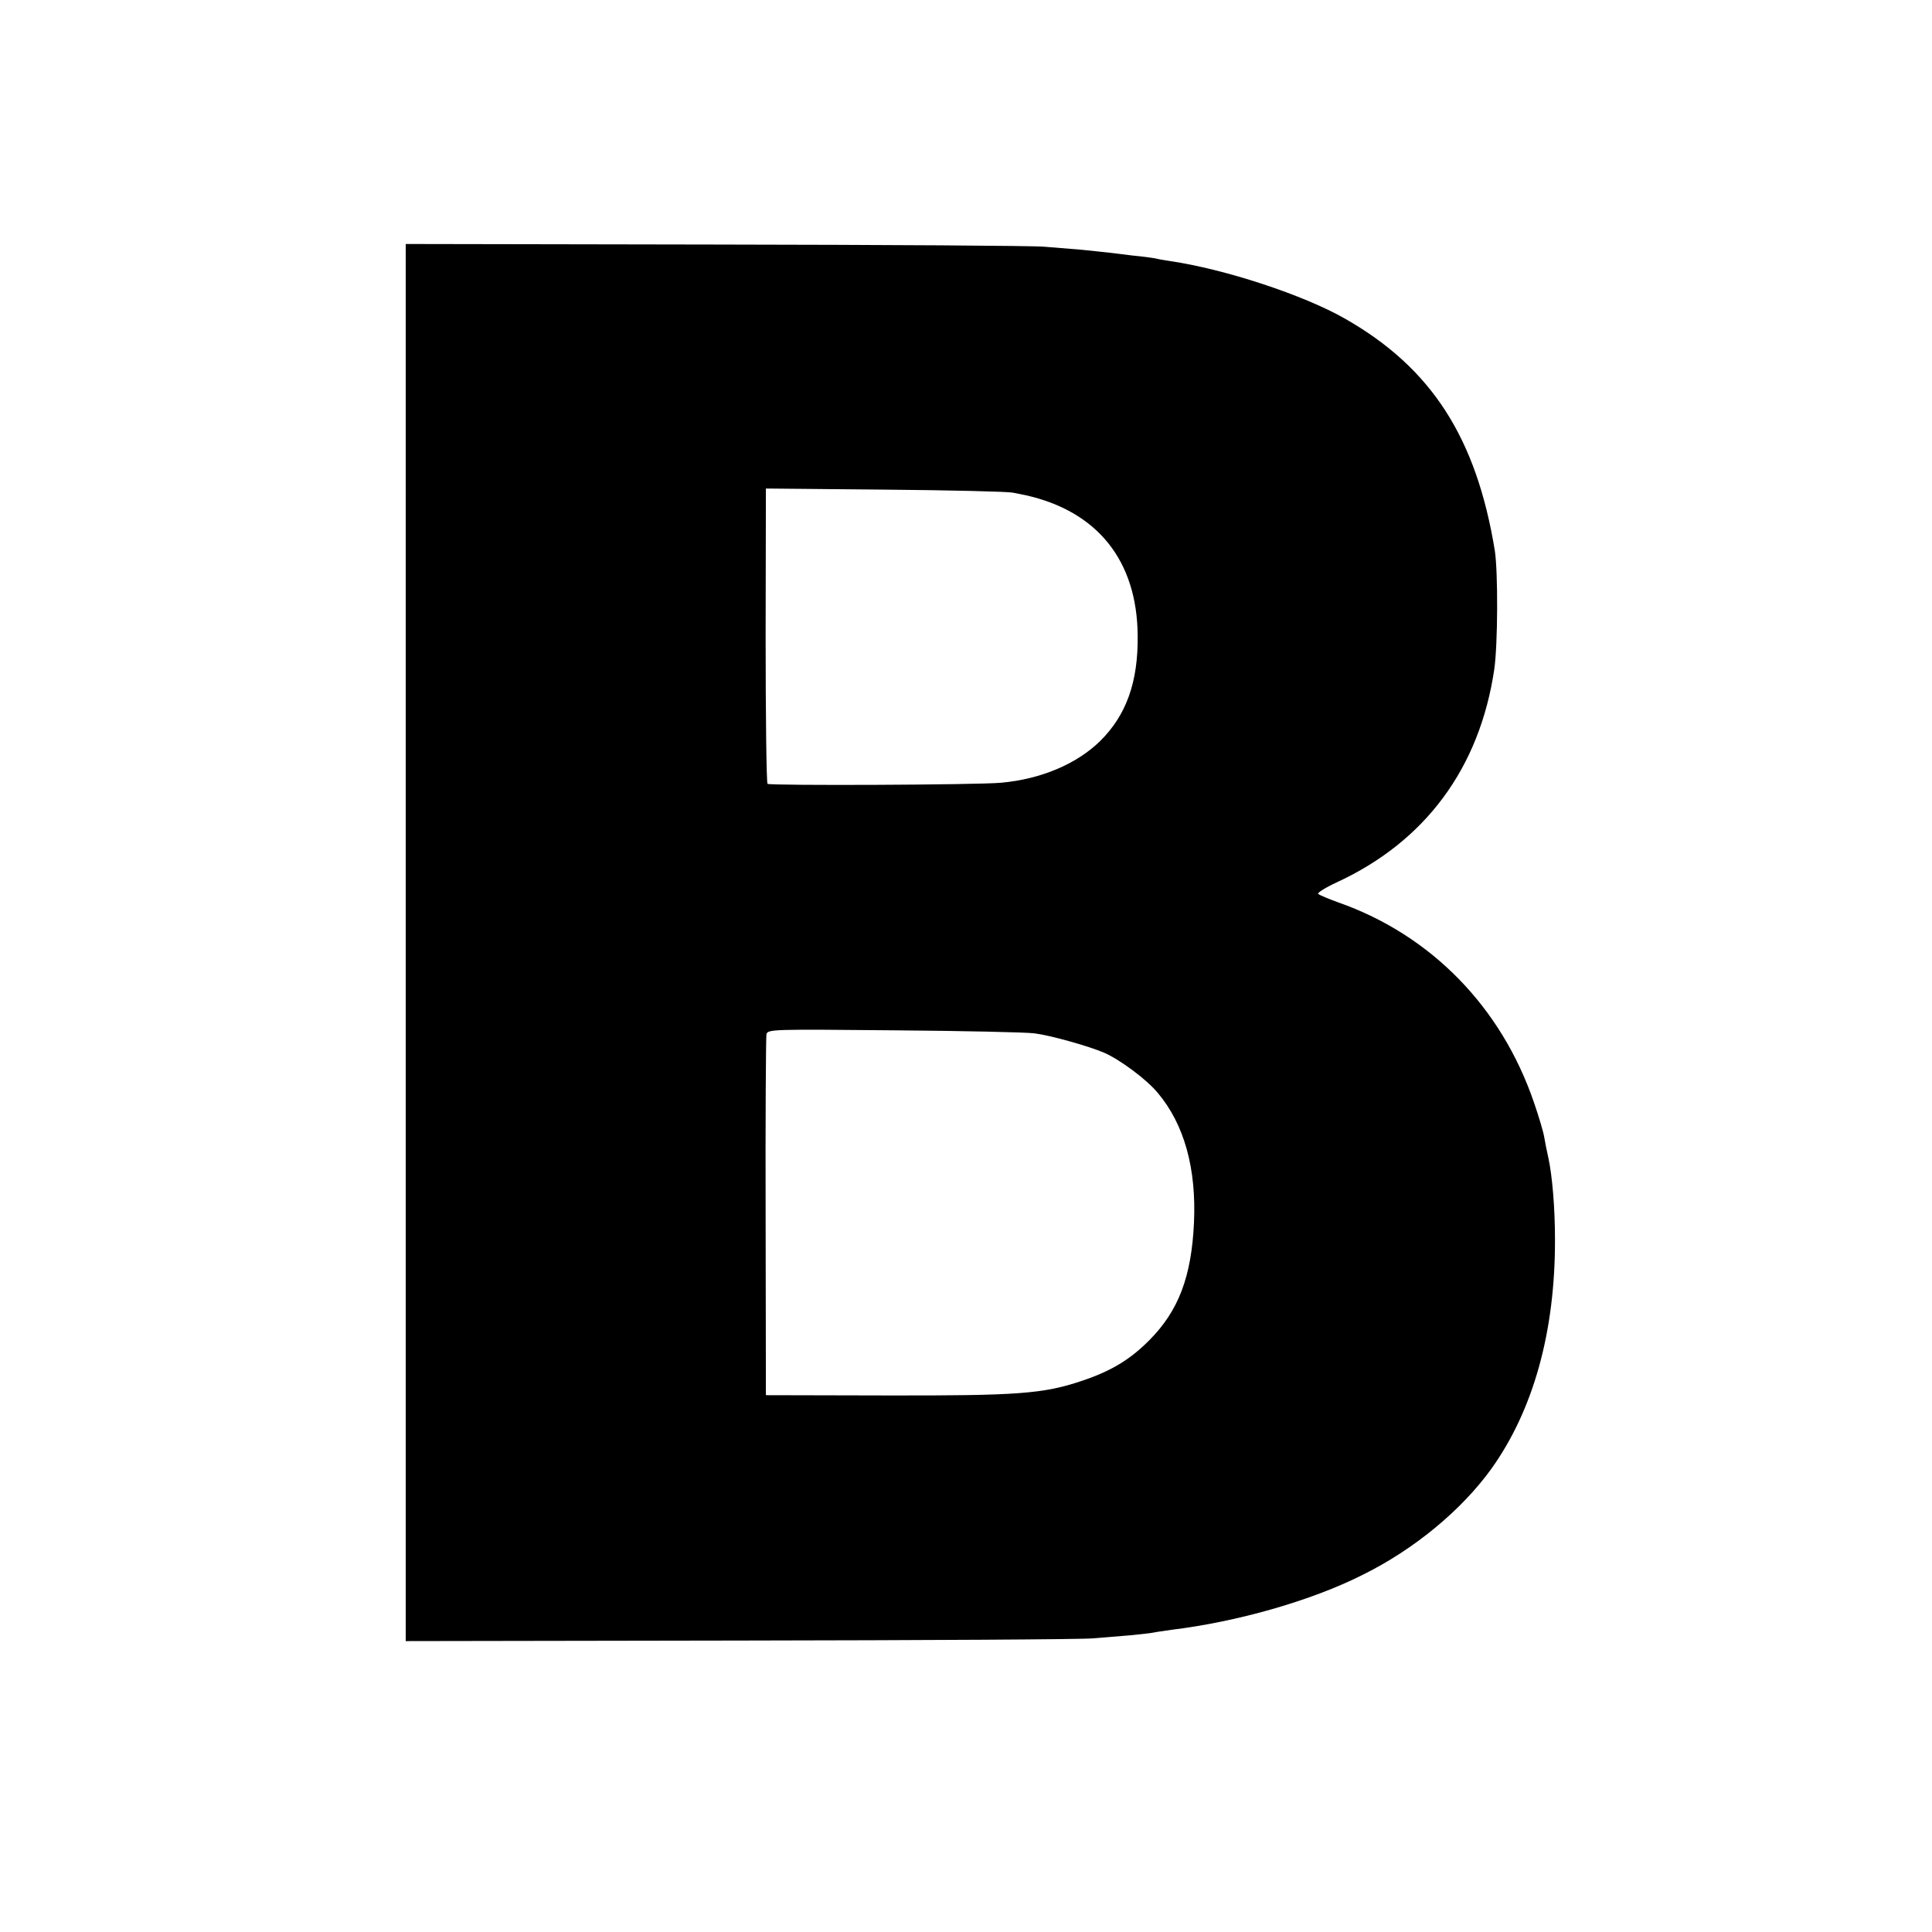 <svg height="700pt" preserveAspectRatio="xMidYMid meet" viewBox="0 0 700 700" width="700pt" xmlns="http://www.w3.org/2000/svg"><path d="m1470 3585v-2531l1213 2c666 1 1241 4 1277 8 36 3 97 8 135 11 39 4 77 8 85 10s38 6 65 10c238 29 505 105 690 198 189 93 361 236 469 386 152 213 231 497 230 831 0 114-10 231-24 295-5 22-12 56-15 75s-20 76-37 125c-118 346-373 607-708 725-36 13-69 27-74 31-4 4 26 23 67 42 321 148 518 414 571 772 13 90 14 352 2 430-67 410-230 662-542 840-150 86-436 180-634 209-19 3-44 7-55 10-11 2-47 7-80 10-33 4-73 9-90 11-16 2-59 6-95 10-36 3-96 8-135 11-38 4-575 7-1192 8l-1123 2zm2200 1630c19-4 40-8 45-9 261-58 405-237 407-509 2-168-41-288-136-382-85-83-214-138-359-151-84-8-836-11-846-4-4 3-7 245-7 538l1 532 430-4c236-2 446-7 465-11zm78-1959c57-7 196-46 252-70s155-97 195-146c96-114 140-274 131-470s-56-319-161-425c-70-71-140-113-245-148-139-47-232-54-707-53l-438 1-1 645c-1 355 1 653 3 663 5 18 25 18 461 14 252-2 481-7 510-11z" transform="matrix(.1 0 0 -.1 0 700)"/></svg>